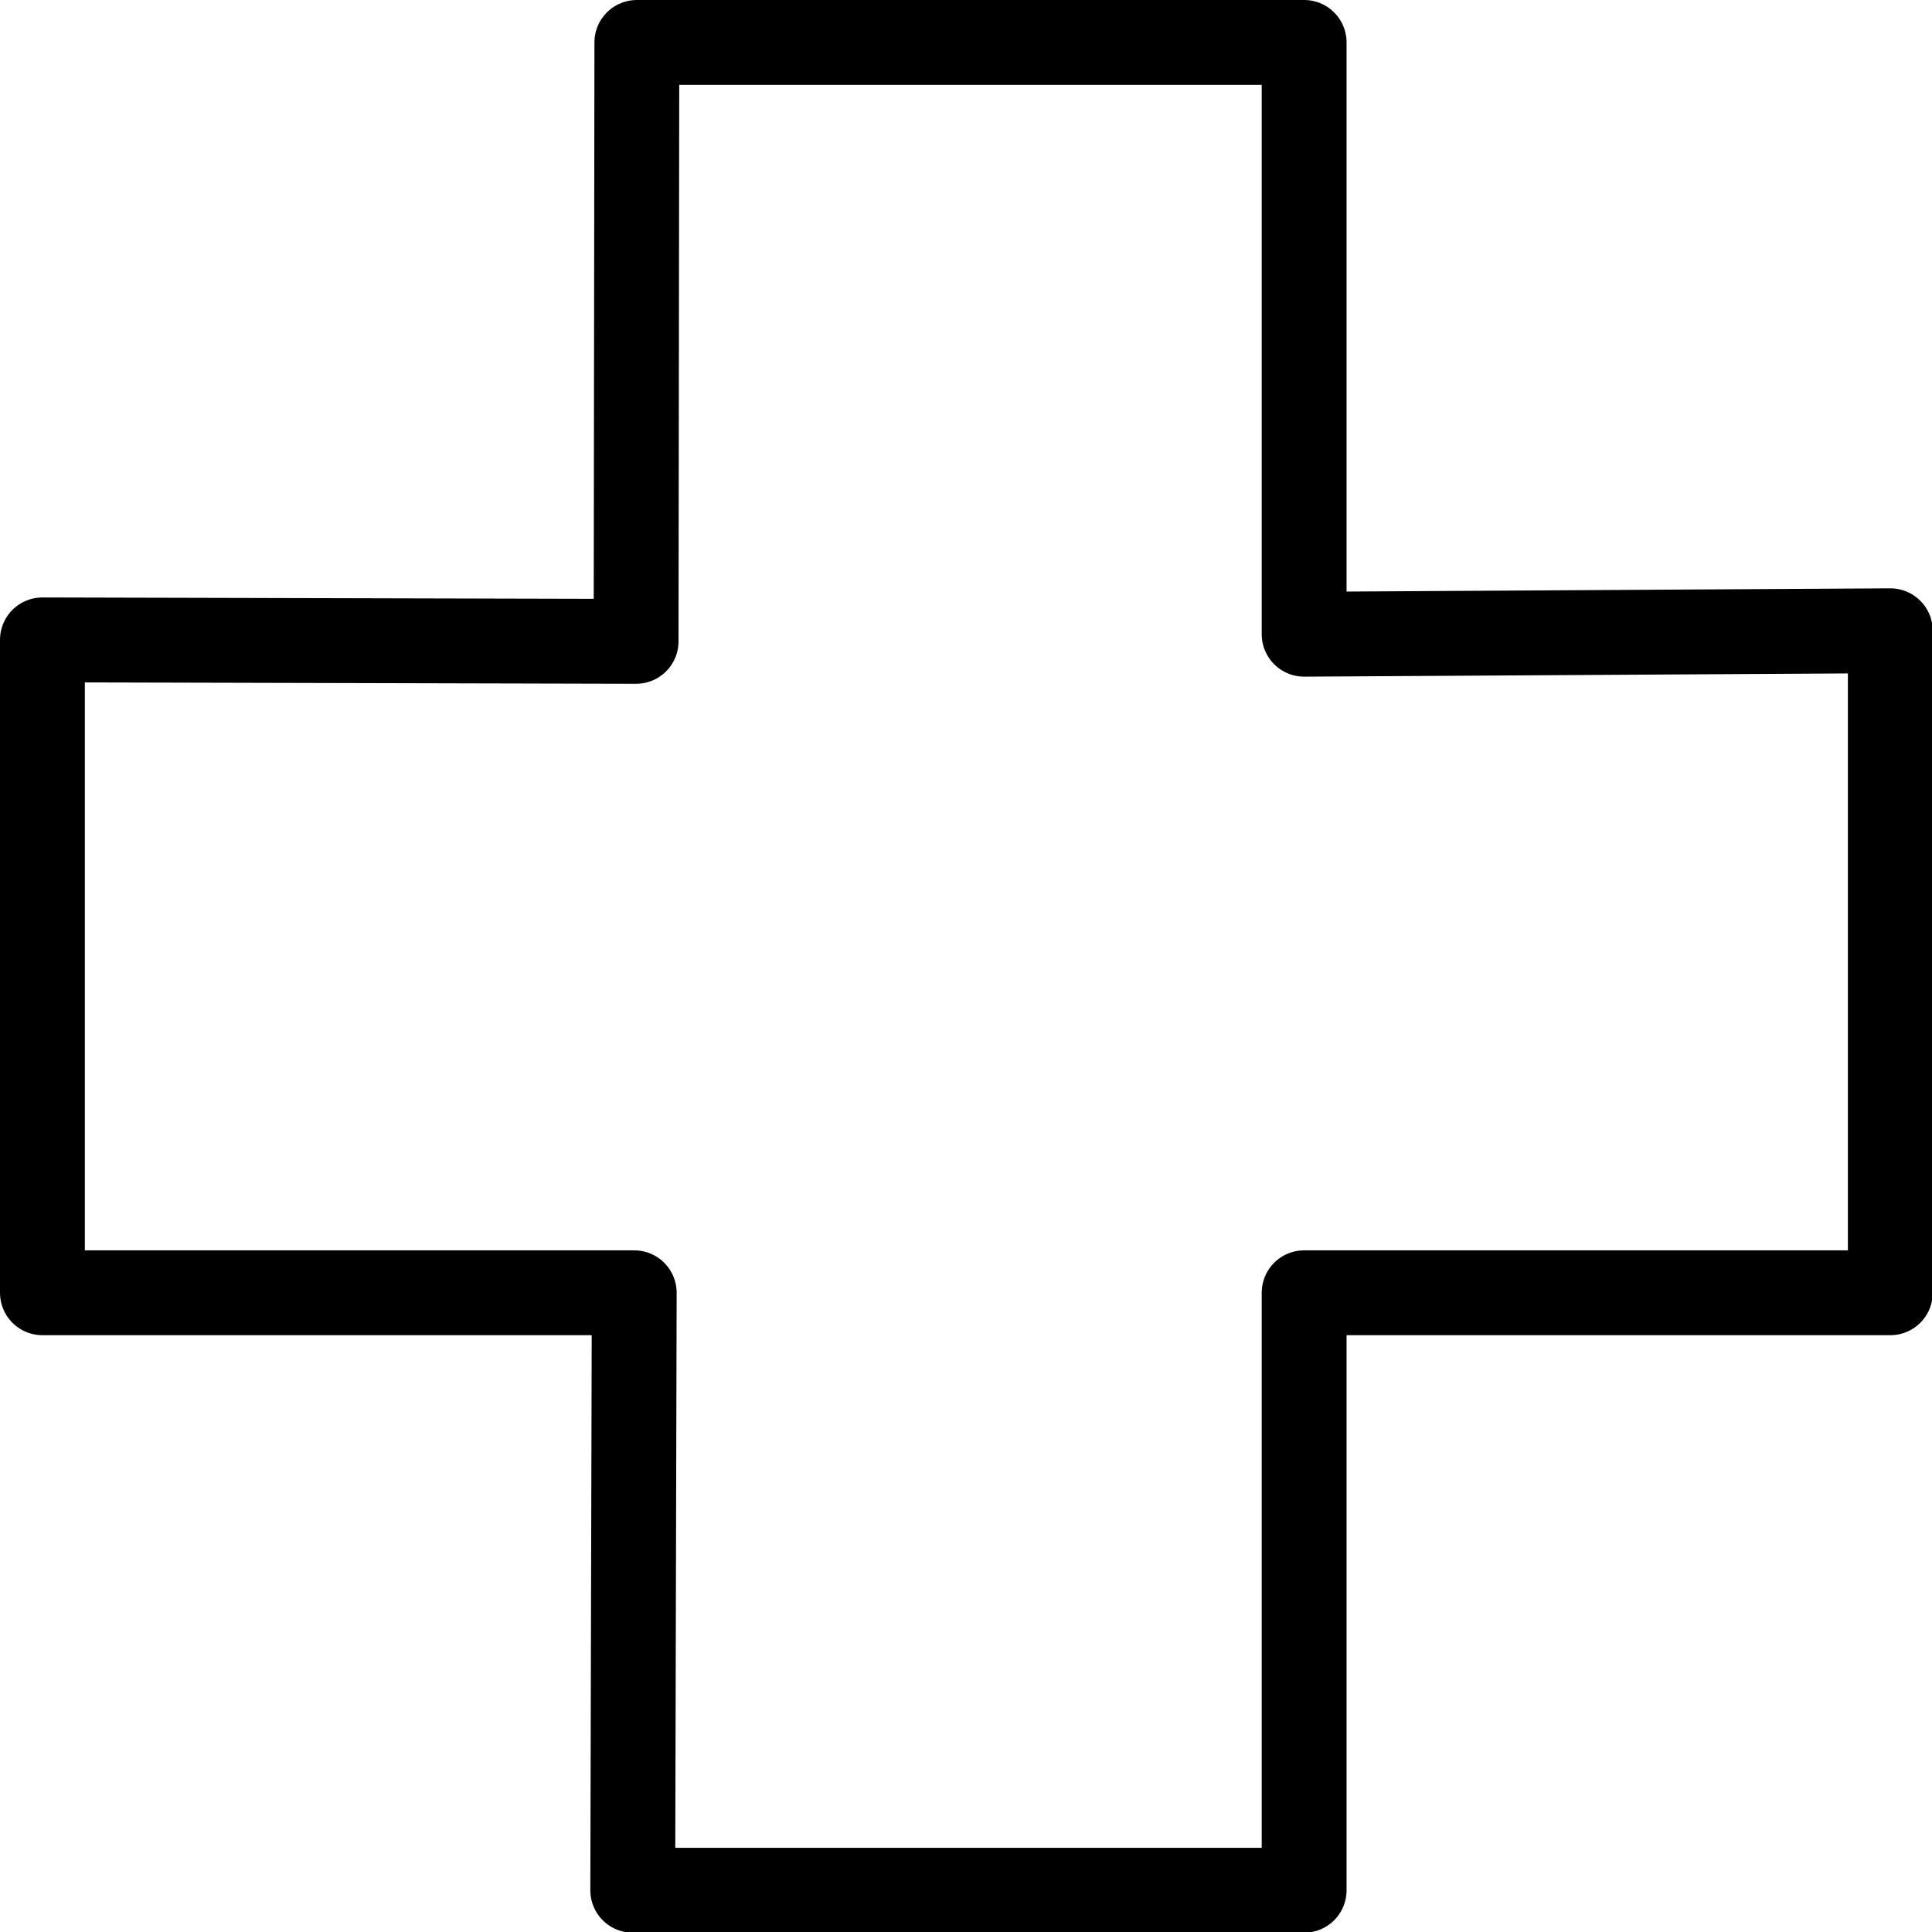 <svg xmlns="http://www.w3.org/2000/svg" width="24" height="24" viewBox="0 0 24 24"> <g transform="translate(0.0 0) scale(0.527)">
  
  <g
     id="line"
     transform="translate(-12.72,-13.384)">
    <polygon
       fill="none"
       stroke="#000"
       stroke-linecap="round"
       stroke-linejoin="round"
       stroke-width="2"
       points="13.72,28.467 27.714,28.502 27.732,14.384 43.461,14.384 43.461,28.334 57.278,28.252 57.278,43.857 43.461,43.857 43.461,57.941 27.635,57.941 27.67,43.857 13.72,43.857 "
       id="polygon2" />
  </g>
</g></svg>